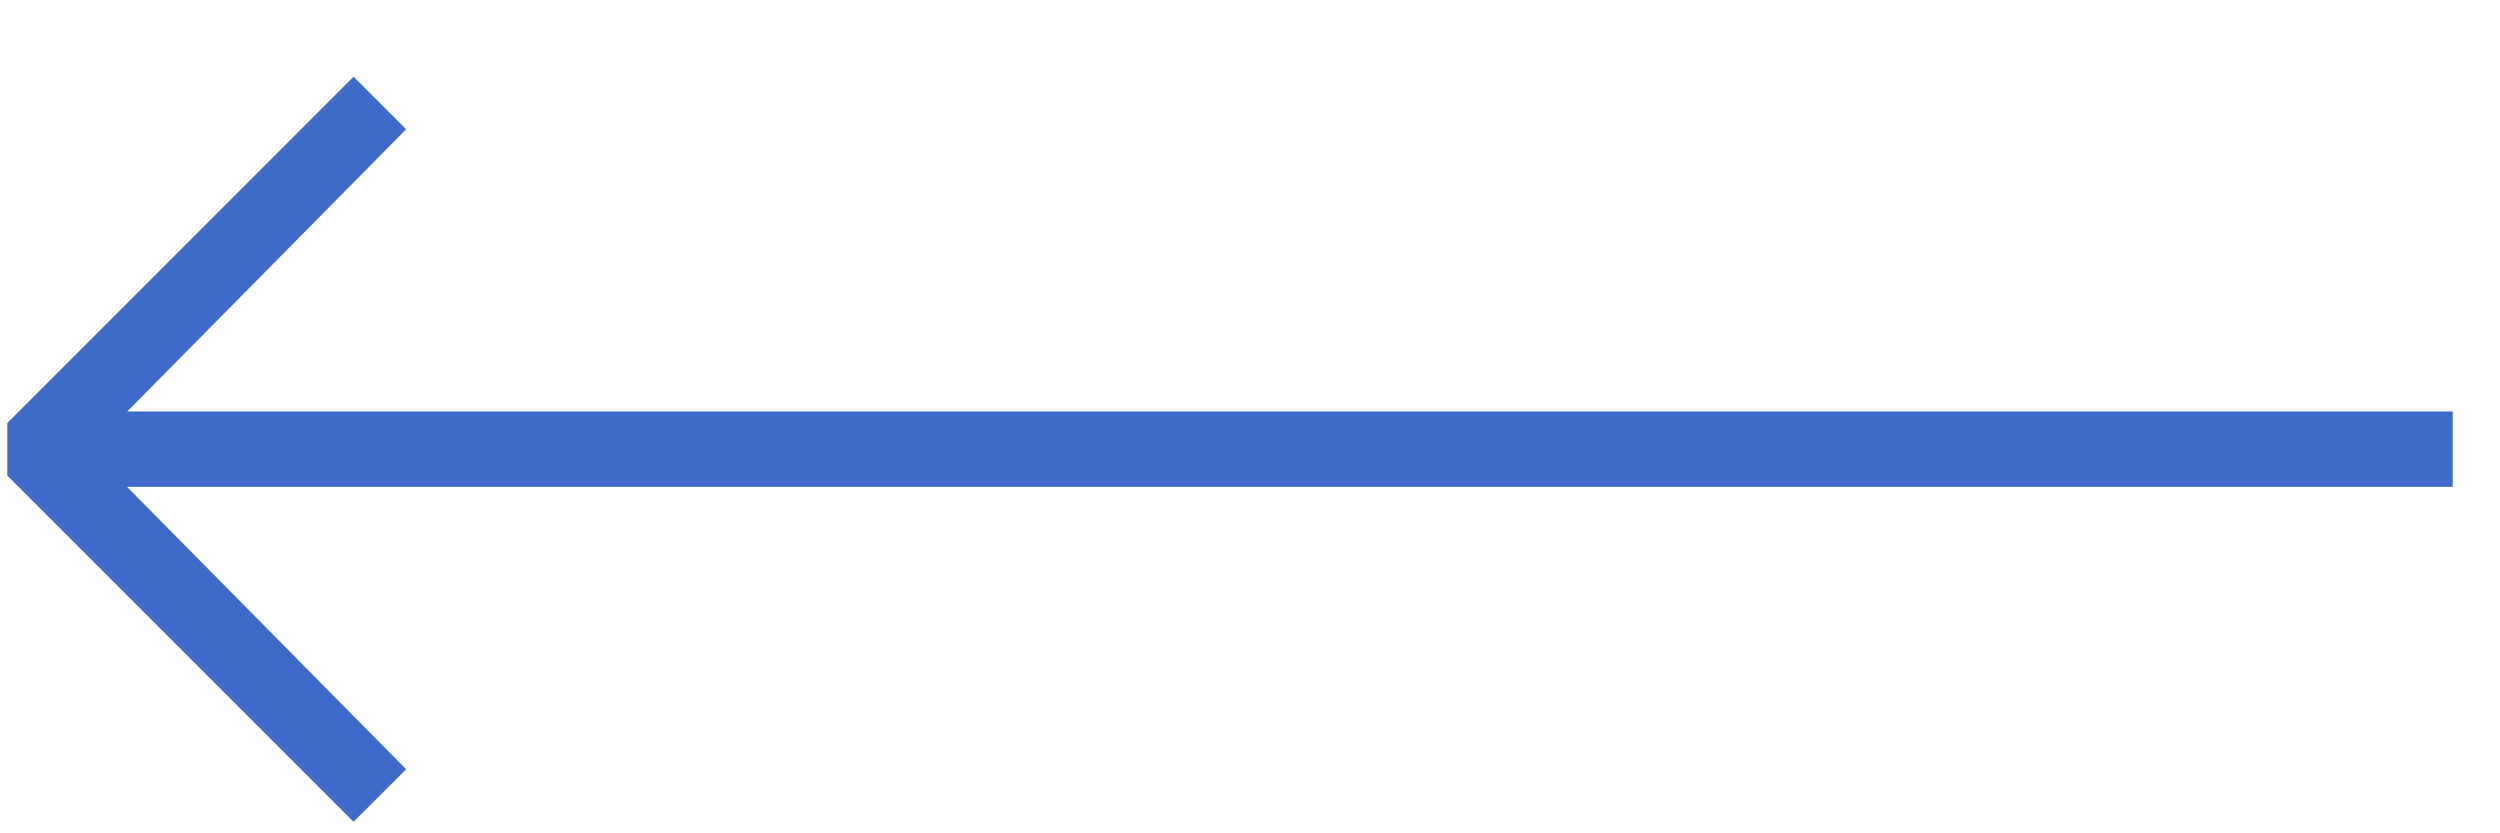 <svg width="24" height="8" viewBox="0 0 24 8" fill="none" xmlns="http://www.w3.org/2000/svg">
<path d="M23.546 3.95H0.322V4.674H23.546" fill="#3F6AC9"/>
<path d="M3.394 0.736L0.07 4.061V4.565L3.394 7.889L3.899 7.385L0.863 4.313L3.899 1.241L3.394 0.736Z" fill="#3F6AC9"/>
</svg>
